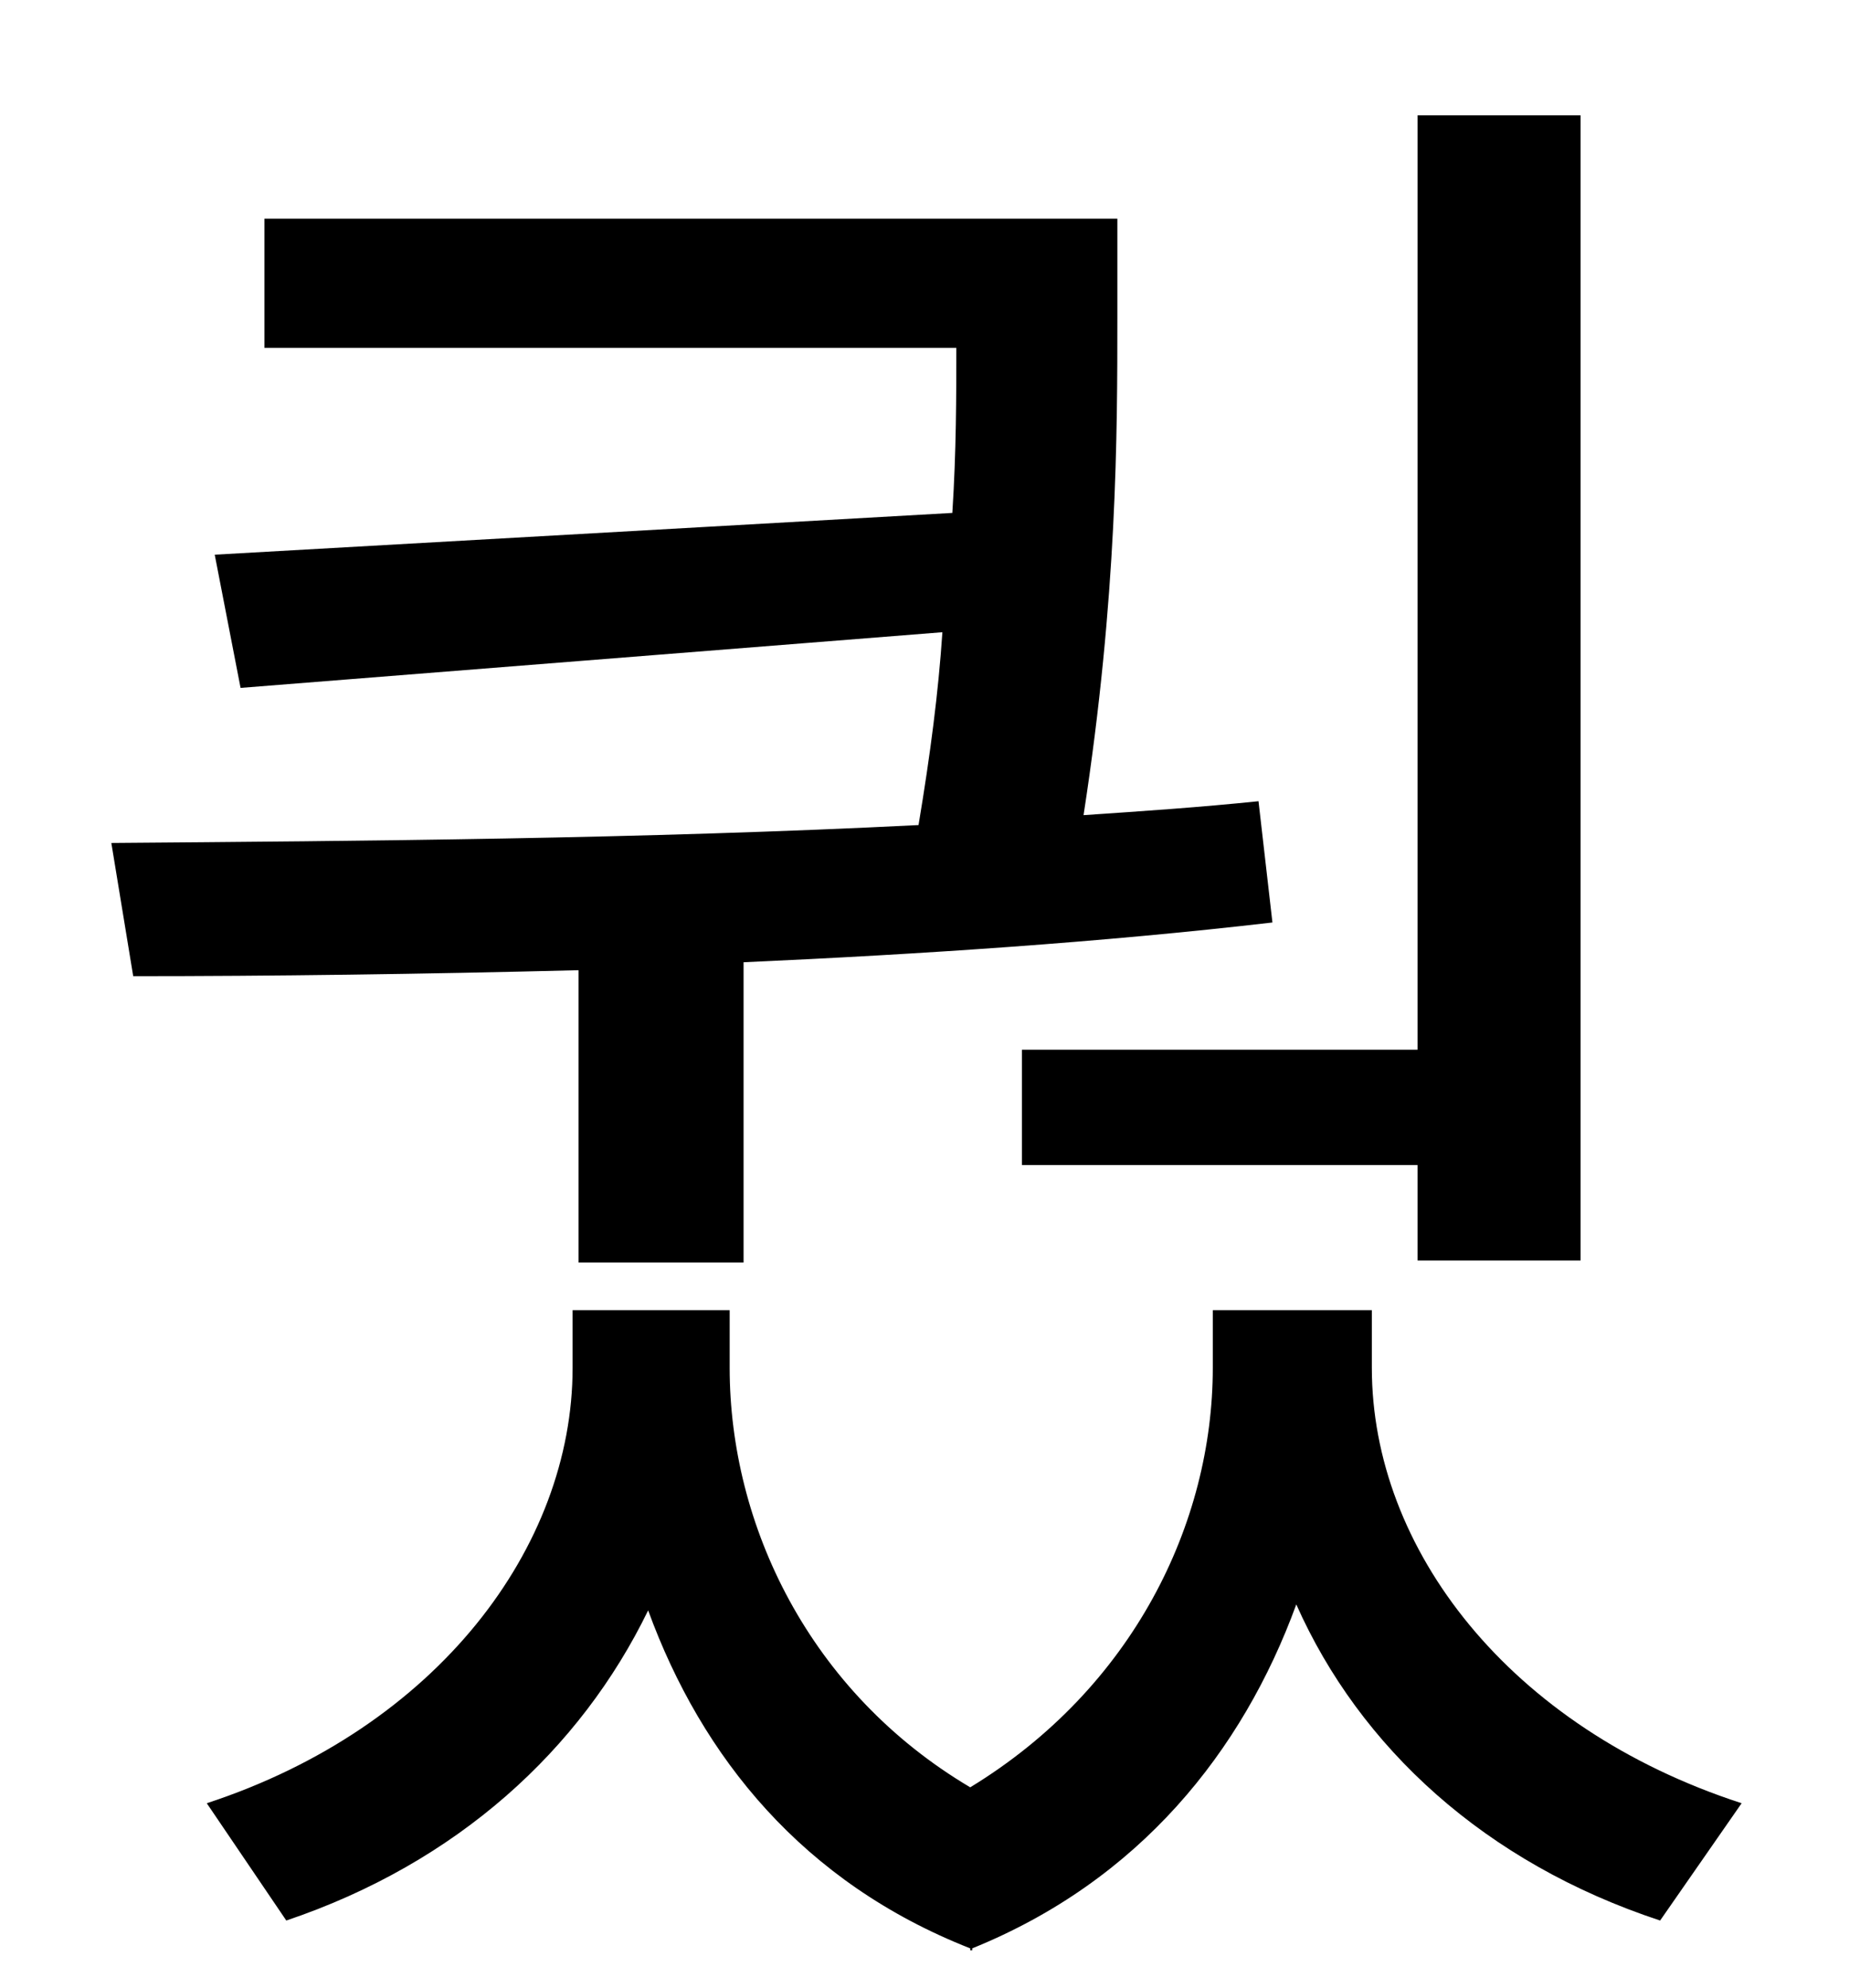 <?xml version="1.0" standalone="no"?>
<!DOCTYPE svg PUBLIC "-//W3C//DTD SVG 1.1//EN" "http://www.w3.org/Graphics/SVG/1.1/DTD/svg11.dtd" >
<svg xmlns="http://www.w3.org/2000/svg" xmlns:xlink="http://www.w3.org/1999/xlink" version="1.1" viewBox="-10 0 930 1000">
   <path fill="currentColor"
d="M504 528h199v-470h82v576h-82v-48h-199v-58zM281 635v-147c-79 2 -155 3 -224 3l-11 -67c125 -1 267 -2 406 -9c6 -36 10 -67 12 -97l-353 28l-13 -67l371 -21c2 -31 2 -59 2 -83h-348v-65h429v50c0 57 0 140 -17 250c30 -2 59 -4 88 -7l7 61c-86 10 -177 16 -266 20v151
h-83zM680 659v29c0 91 69 181 186 219l-41 59c-88 -29 -151 -87 -183 -159c-27 74 -79 139 -163 173v1h-1v-1c-84 -33 -135 -96 -162 -170c-34 70 -96 127 -182 156l-40 -59c116 -38 184 -129 184 -219v-29h79v29c0 79 40 163 121 211c82 -50 122 -133 122 -211v-29h80z" />
</svg>
